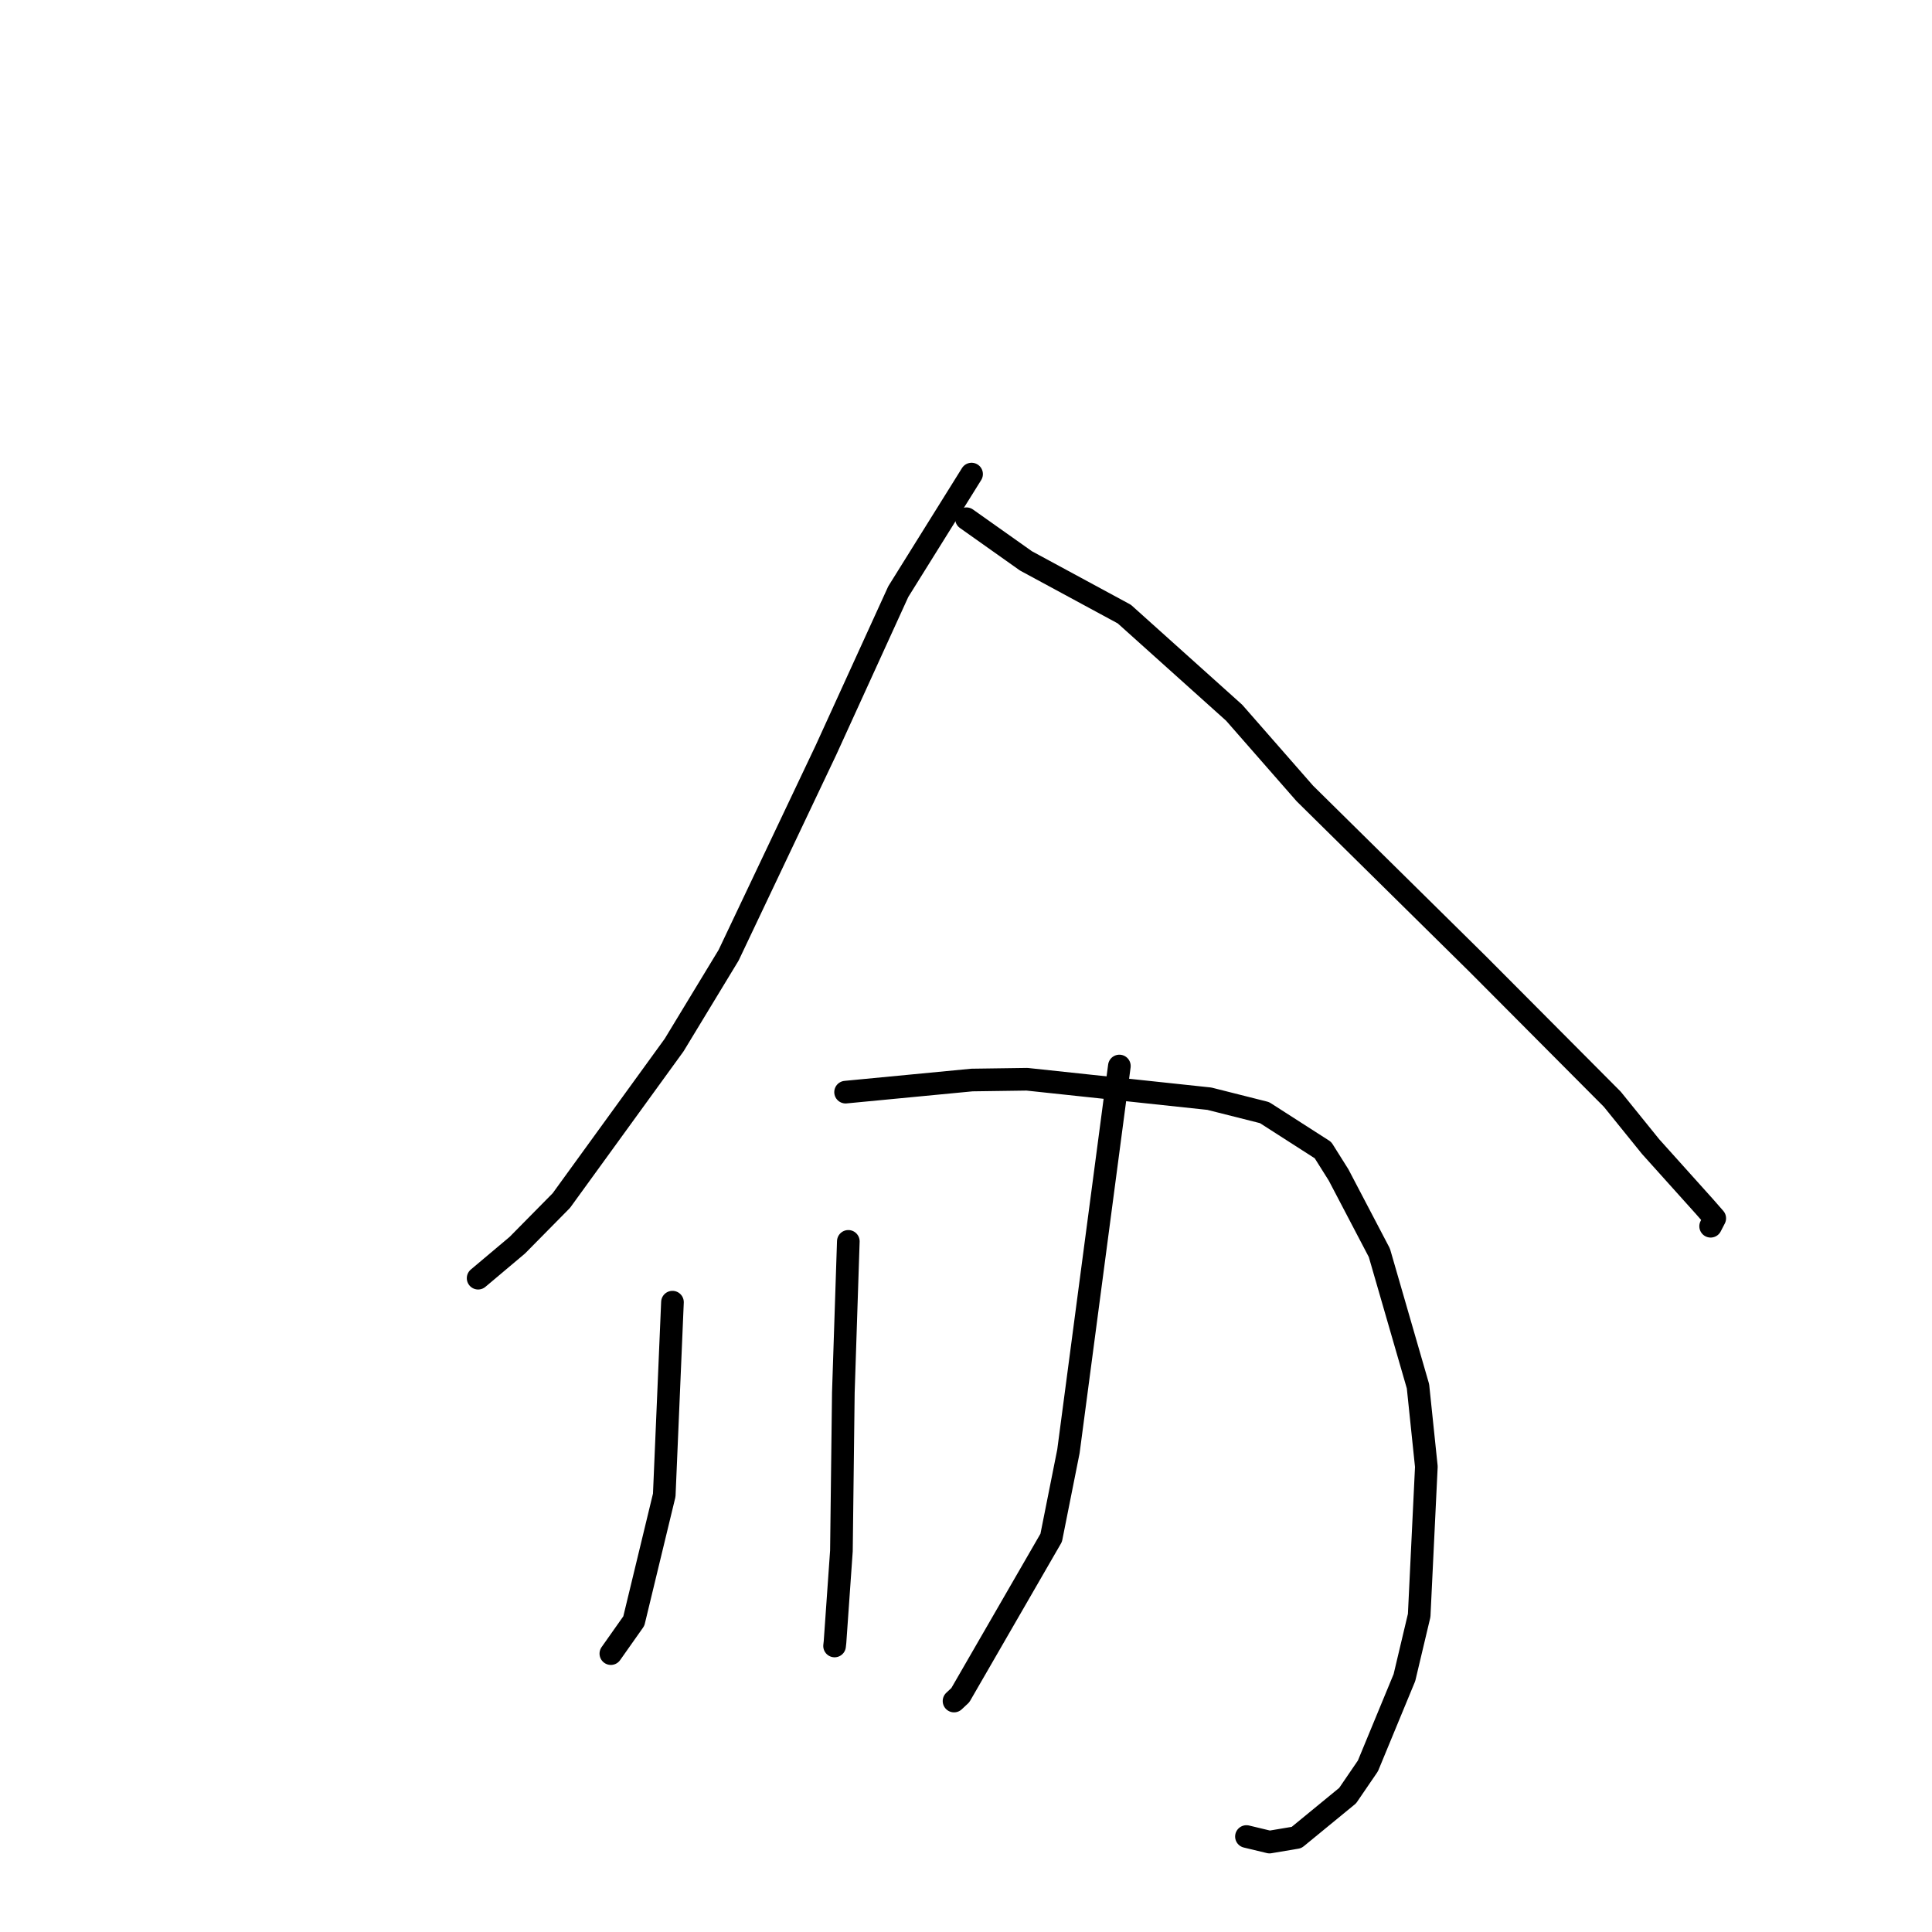 <?xml version="1.0" standalone="no"?>
    <svg width="256" height="256" xmlns="http://www.w3.org/2000/svg" version="1.1">
    <polyline stroke="black" stroke-width="3" stroke-linecap="round" fill="transparent" stroke-linejoin="round" points="128.739 62.818 123.882 70.606 119.026 78.394 109.455 99.37 96.547 126.569 89.325 138.474 74.379 159.083 68.549 164.992 63.827 168.968 63.354 169.366 " />
        <polyline stroke="black" stroke-width="3" stroke-linecap="round" fill="transparent" stroke-linejoin="round" points="128.06 68.735 132.002 71.527 135.944 74.319 148.976 81.369 163.536 94.444 172.896 105.135 195.818 127.751 213.64 145.656 218.719 151.937 225.878 159.906 227.213 161.432 226.718 162.388 226.669 162.484 " />
        <polyline stroke="black" stroke-width="3" stroke-linecap="round" fill="transparent" stroke-linejoin="round" points="89.105 172.544 88.561 185.33 88.016 198.117 83.983 214.799 81.218 218.721 80.941 219.113 " />
        <polyline stroke="black" stroke-width="3" stroke-linecap="round" fill="transparent" stroke-linejoin="round" points="112.044 144.714 120.417 143.912 128.79 143.109 136.079 143.006 160.246 145.583 167.557 147.428 175.301 152.397 177.37 155.686 182.773 166.001 187.89 183.689 188.999 194.34 188.048 214.054 186.094 222.289 181.255 233.996 178.567 237.93 171.801 243.481 168.217 244.084 165.401 243.407 165.16 243.35 " />
        <polyline stroke="black" stroke-width="3" stroke-linecap="round" fill="transparent" stroke-linejoin="round" points="112.407 164.488 112.077 174.51 111.747 184.532 111.492 205.497 110.645 217.573 110.586 218.1 " />
        <polyline stroke="black" stroke-width="3" stroke-linecap="round" fill="transparent" stroke-linejoin="round" points="148.322 141.252 144.948 166.779 141.573 192.307 139.289 203.763 127.248 224.617 126.414 225.396 " />
        </svg>